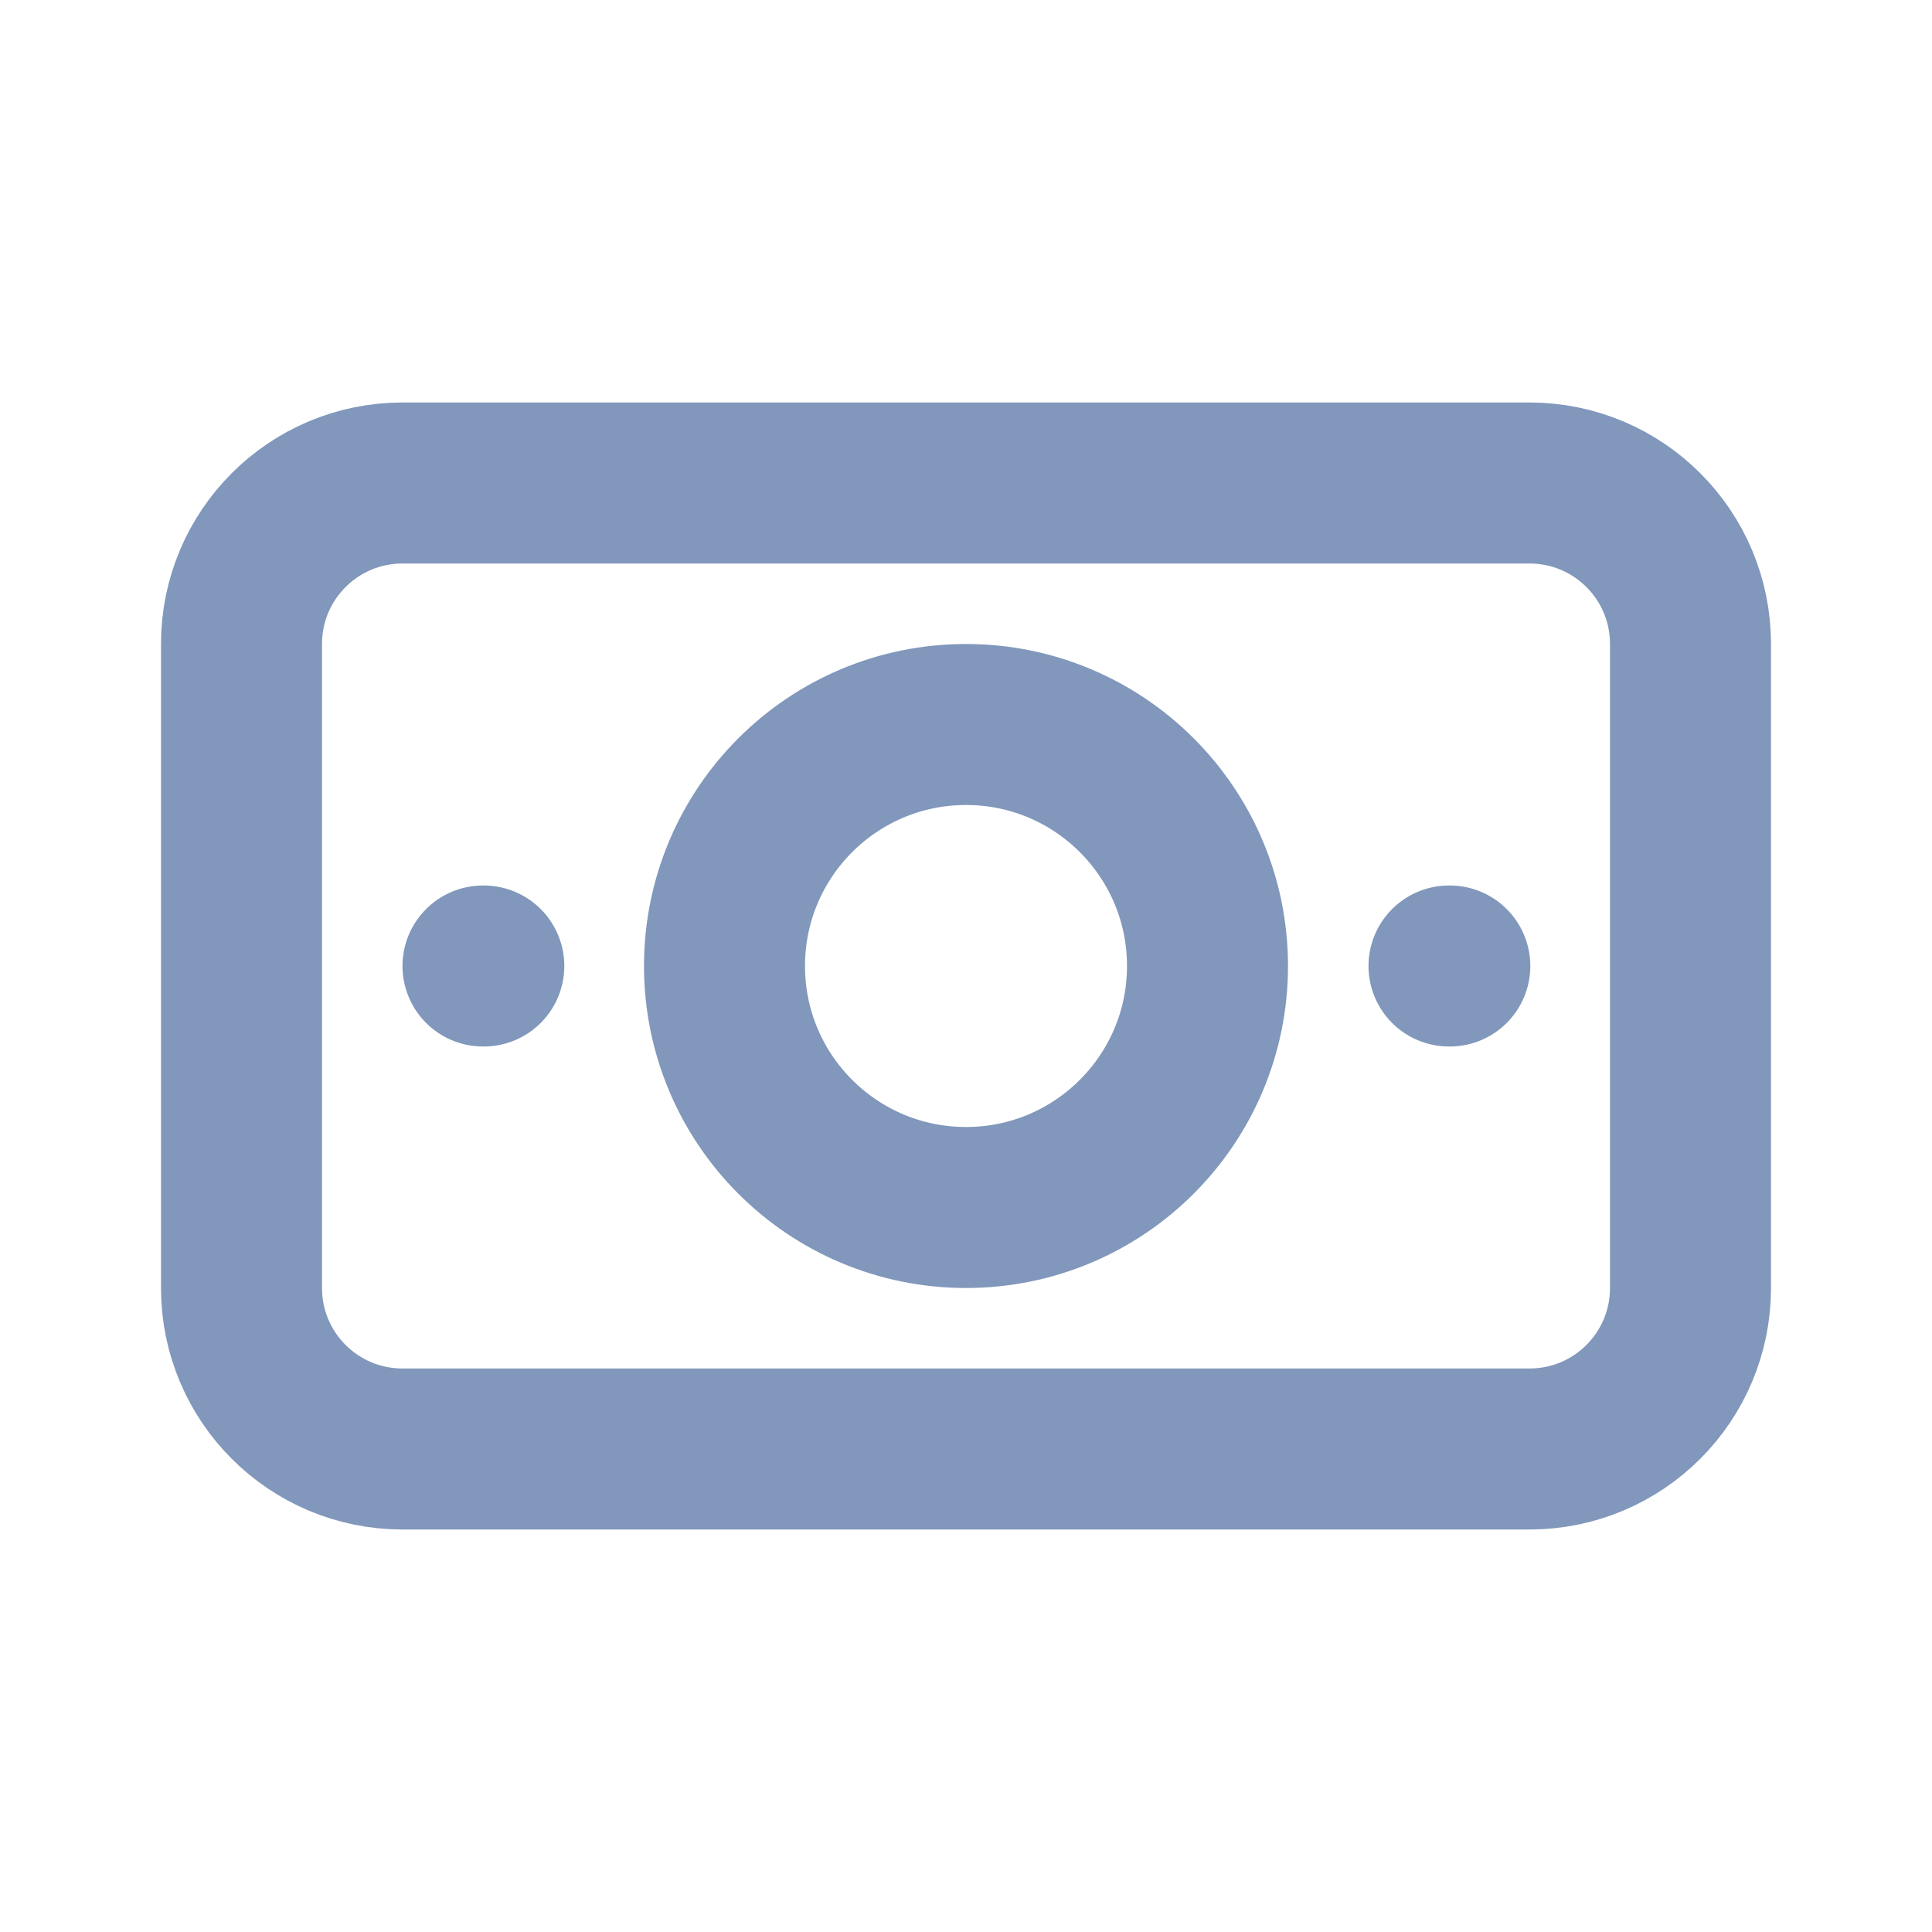 <svg width="24" height="24" viewBox="0 0 24 24" fill="none" xmlns="http://www.w3.org/2000/svg">
<path d="M18 12H18.01M6 12H6.01M15 12C15 13.657 13.657 15 12 15C10.343 15 9 13.657 9 12C9 10.343 10.343 9 12 9C13.657 9 15 10.343 15 12ZM5 6H19C20.105 6 21 6.895 21 8V16C21 17.105 20.105 18 19 18H5C3.895 18 3 17.105 3 16V8C3 6.895 3.895 6 5 6Z" stroke="#8197BB" stroke-width="2" stroke-linecap="round" stroke-linejoin="round"/>
</svg>
